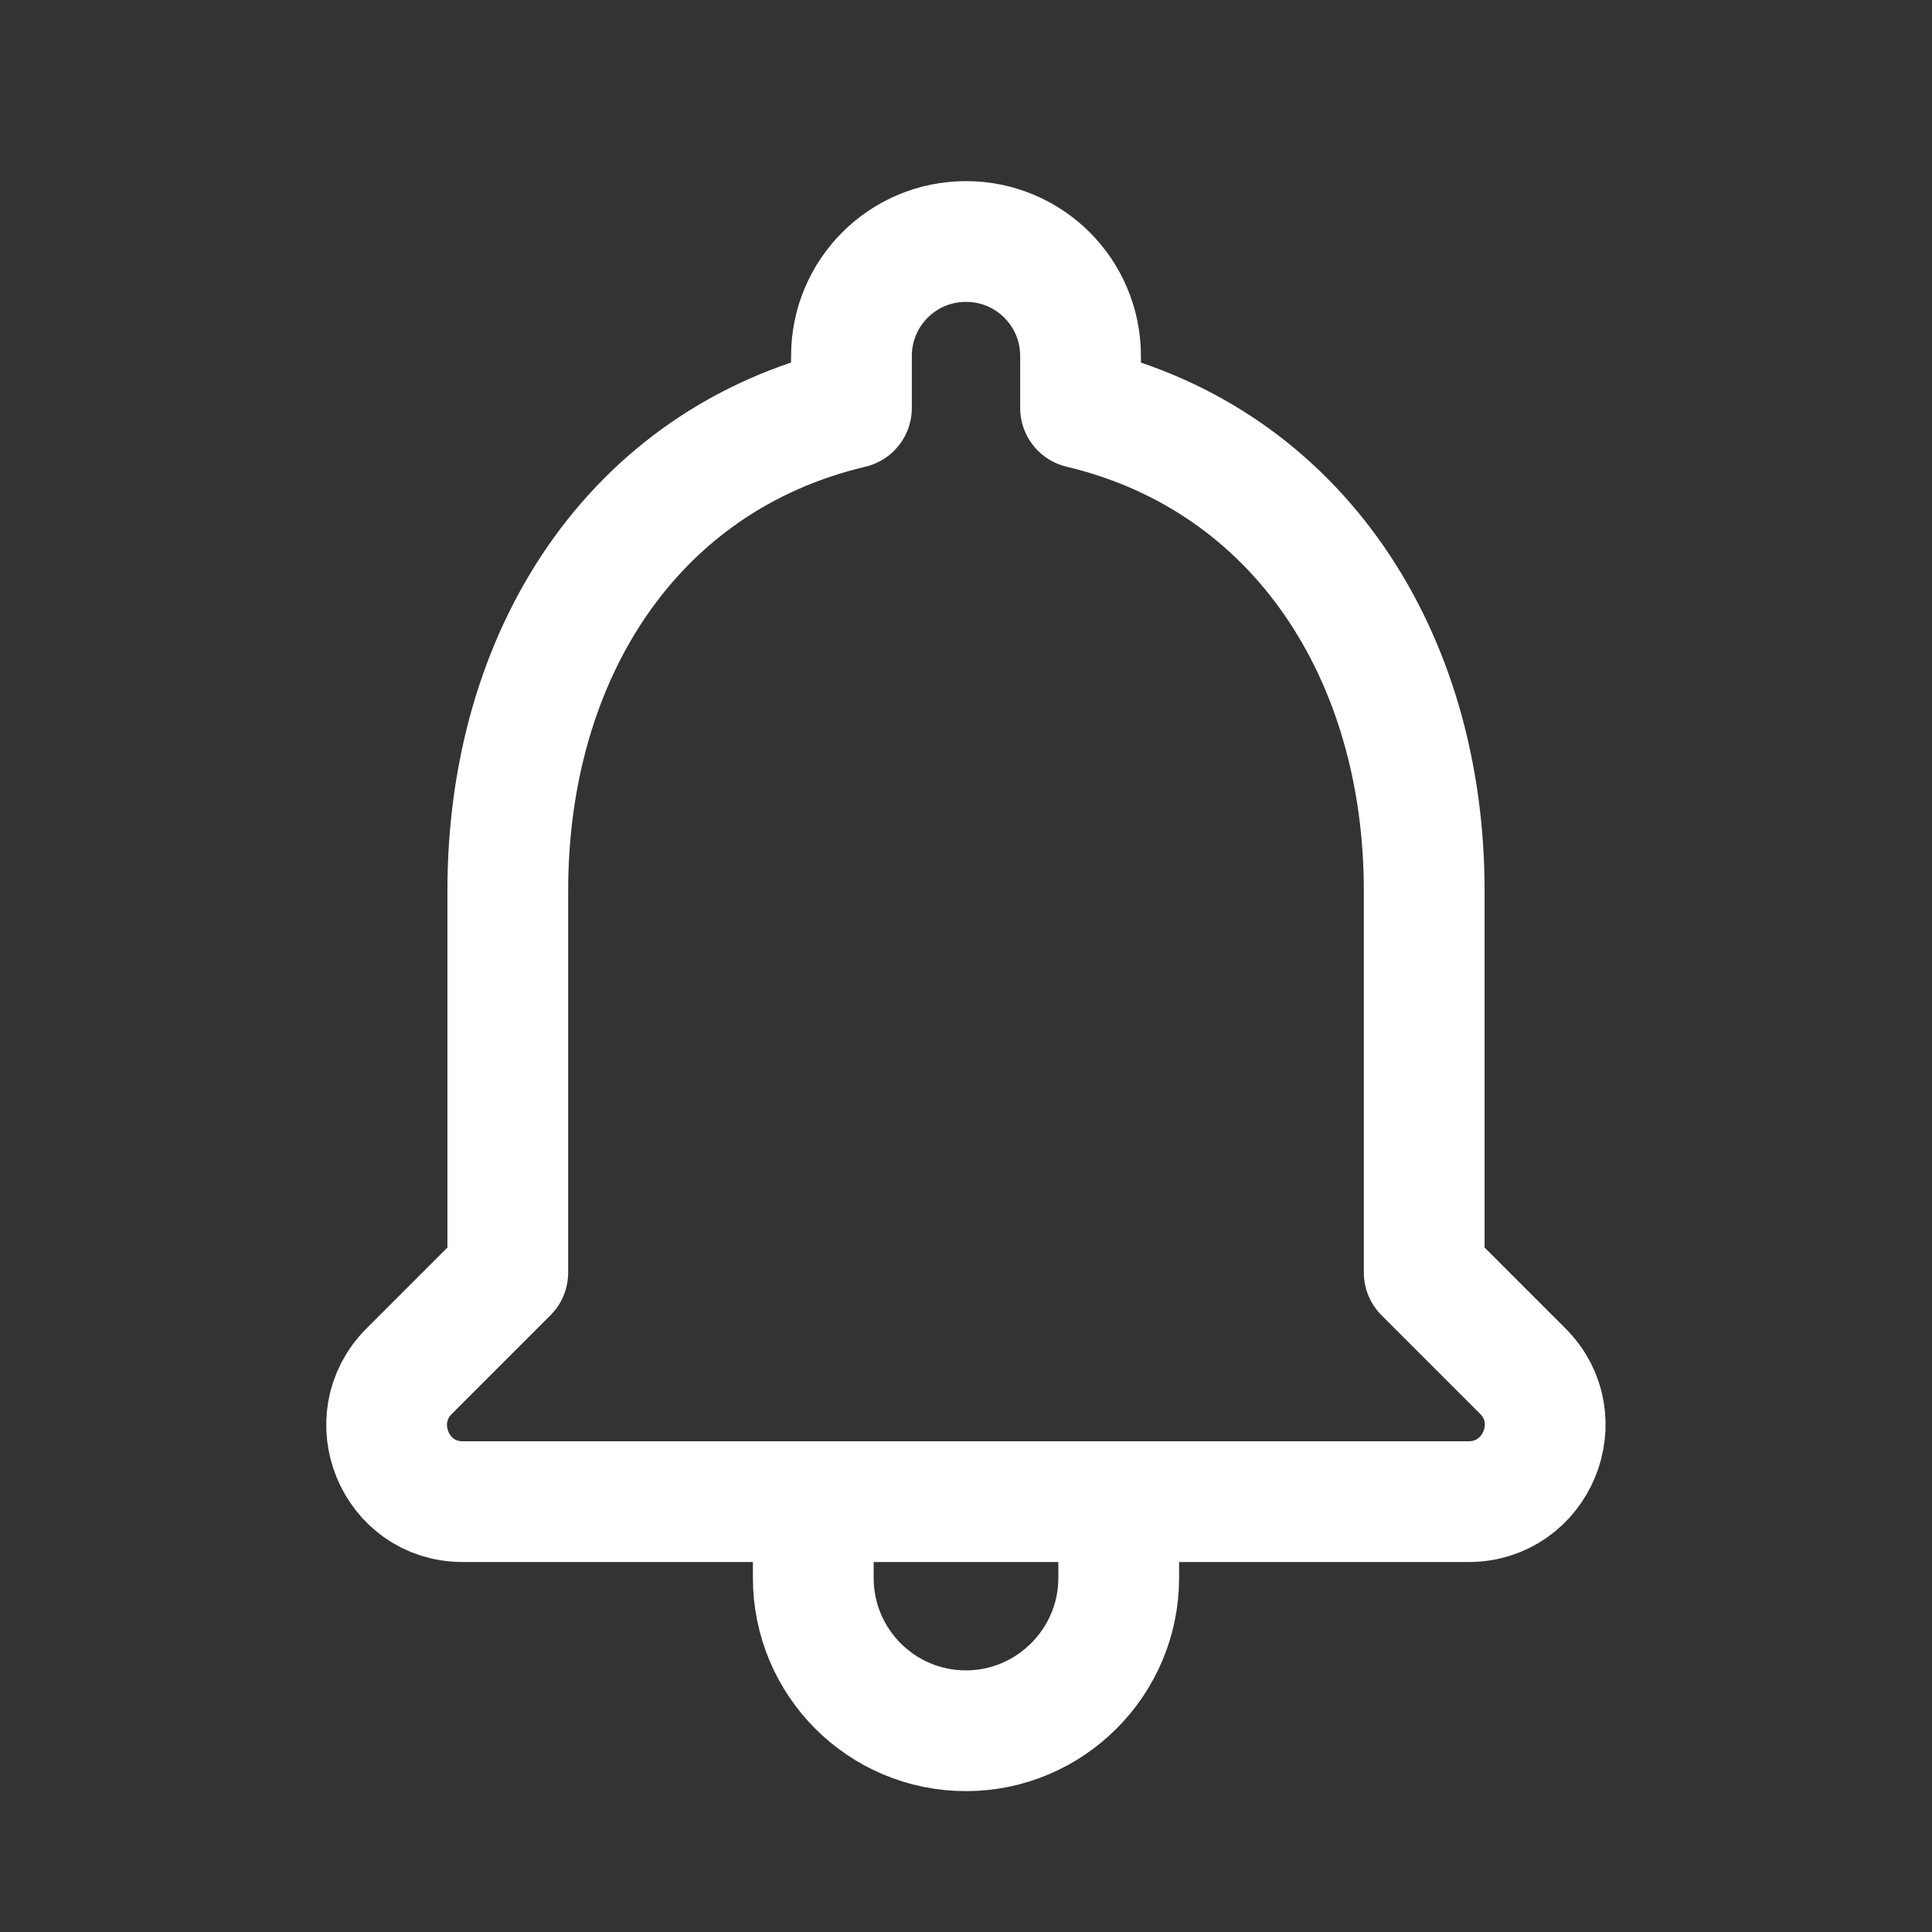 <svg xmlns="http://www.w3.org/2000/svg"
    width="24" height="24"
    viewBox="0 0 24 24">
    <rect x="0" y="0" width="24" height="24" fill="#333333" stroke="none"/>
    <path fill="none"
		stroke="#FFFFFF"
		stroke-width="1.5"
		stroke-linecap="round"
        stroke-linejoin="round"
        d="M10.103 18.654v.949c0 1.043.844 1.897 1.897 1.897 1.044 0 1.897-.854
  1.897-1.897v-.949m3.795-2.846v-4.744c0-2.912-1.556-5.351-4.269-5.996v-.645C13.423
  3.636 12.787 3 12 3s-1.423.636-1.423 1.423v.645c-2.723.645-4.269 3.074-4.269 5.996v4.744l-1.224
  1.224c-.598.597-.18 1.622.664 1.622h12.495c.844 0
  1.271-1.025.673-1.622l-1.224-1.224z"/>
</svg>
